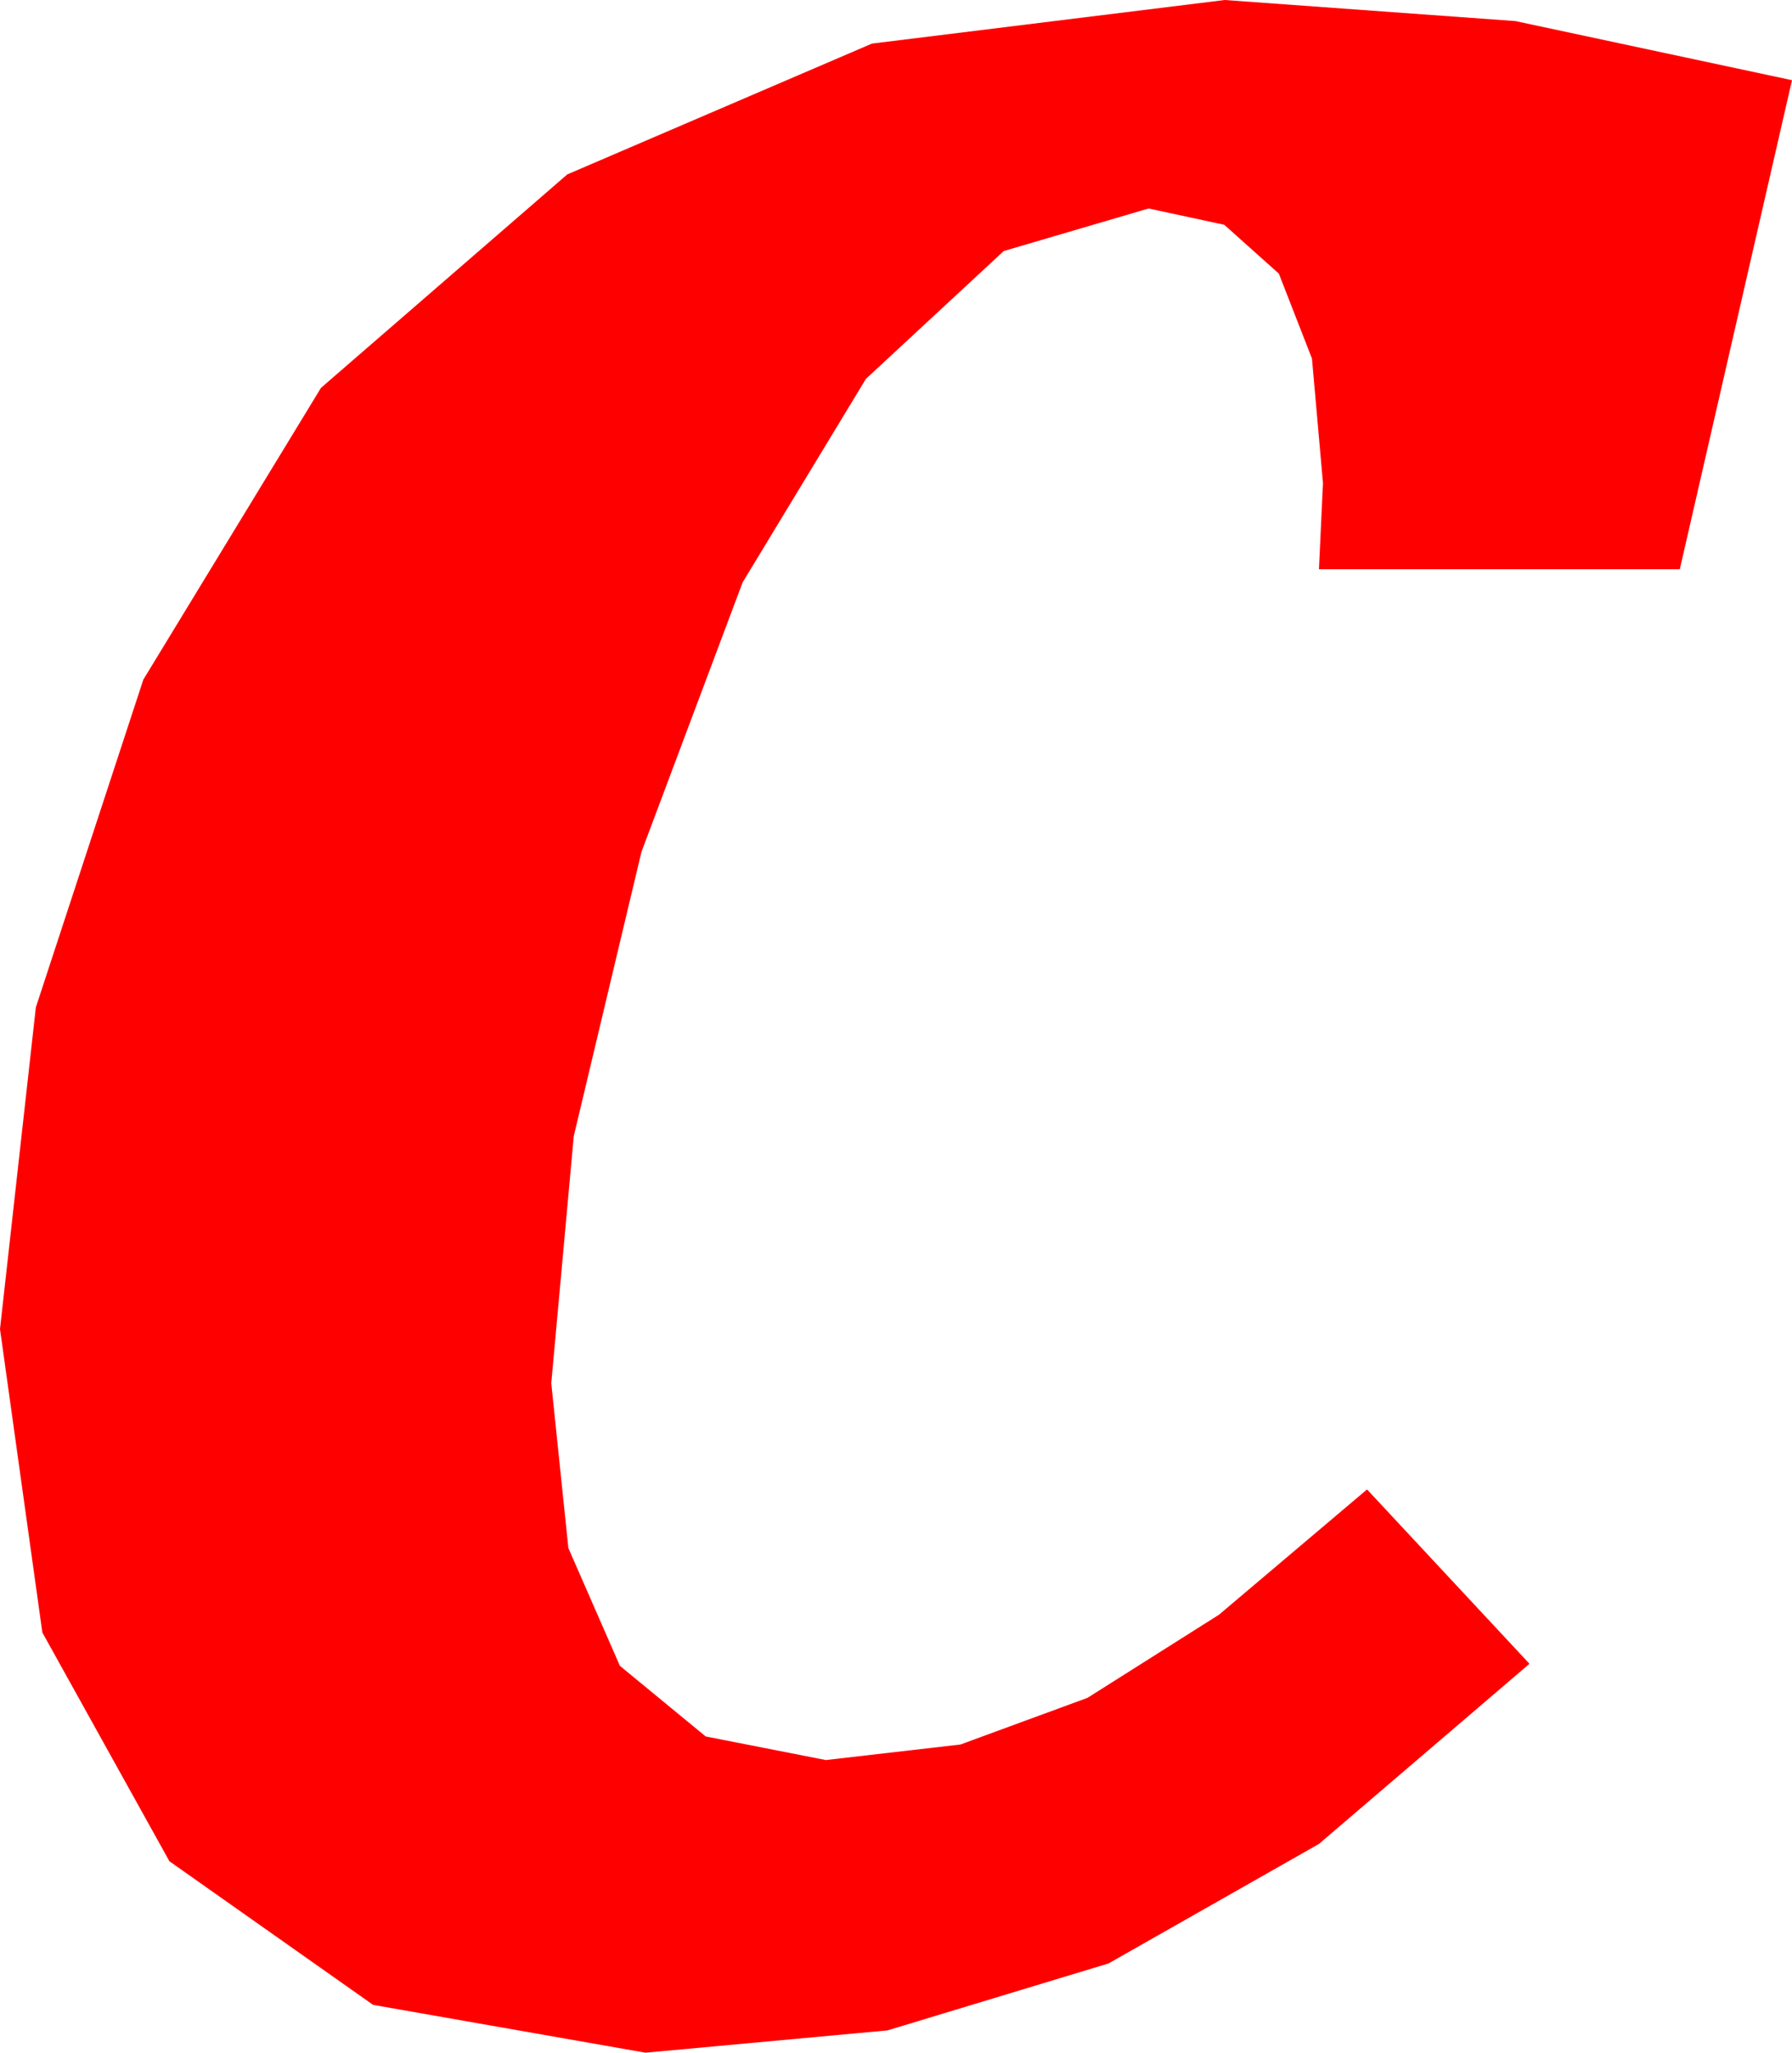 <?xml version="1.0" encoding="utf-8"?>
<!DOCTYPE svg PUBLIC "-//W3C//DTD SVG 1.1//EN" "http://www.w3.org/Graphics/SVG/1.1/DTD/svg11.dtd">
<svg width="26.191" height="30" xmlns="http://www.w3.org/2000/svg" xmlns:xlink="http://www.w3.org/1999/xlink" xmlns:xml="http://www.w3.org/XML/1998/namespace" version="1.1">
  <g>
    <g>
      <path style="fill:#FF0000;fill-opacity:1" d="M17.9,0L22.148,0.308 26.191,1.172 24.551,8.32 19.277,8.32 19.336,7.061 19.175,5.24 18.691,3.999 17.893,3.285 16.787,3.047 14.67,3.669 12.656,5.537 10.854,8.511 9.375,12.451 8.386,16.604 8.057,20.215 8.307,22.625 9.06,24.346 10.314,25.378 12.07,25.723 14.037,25.496 15.894,24.814 17.816,23.599 19.98,21.768 22.354,24.316 19.277,26.949 16.201,28.696 12.971,29.674 9.434,30 5.453,29.301 2.476,27.202 0.619,23.859 0,19.424 0.524,14.722 2.095,9.932 4.691,5.669 8.291,2.549 12.744,0.637 17.9,0z" />
    </g>
  </g>
</svg>